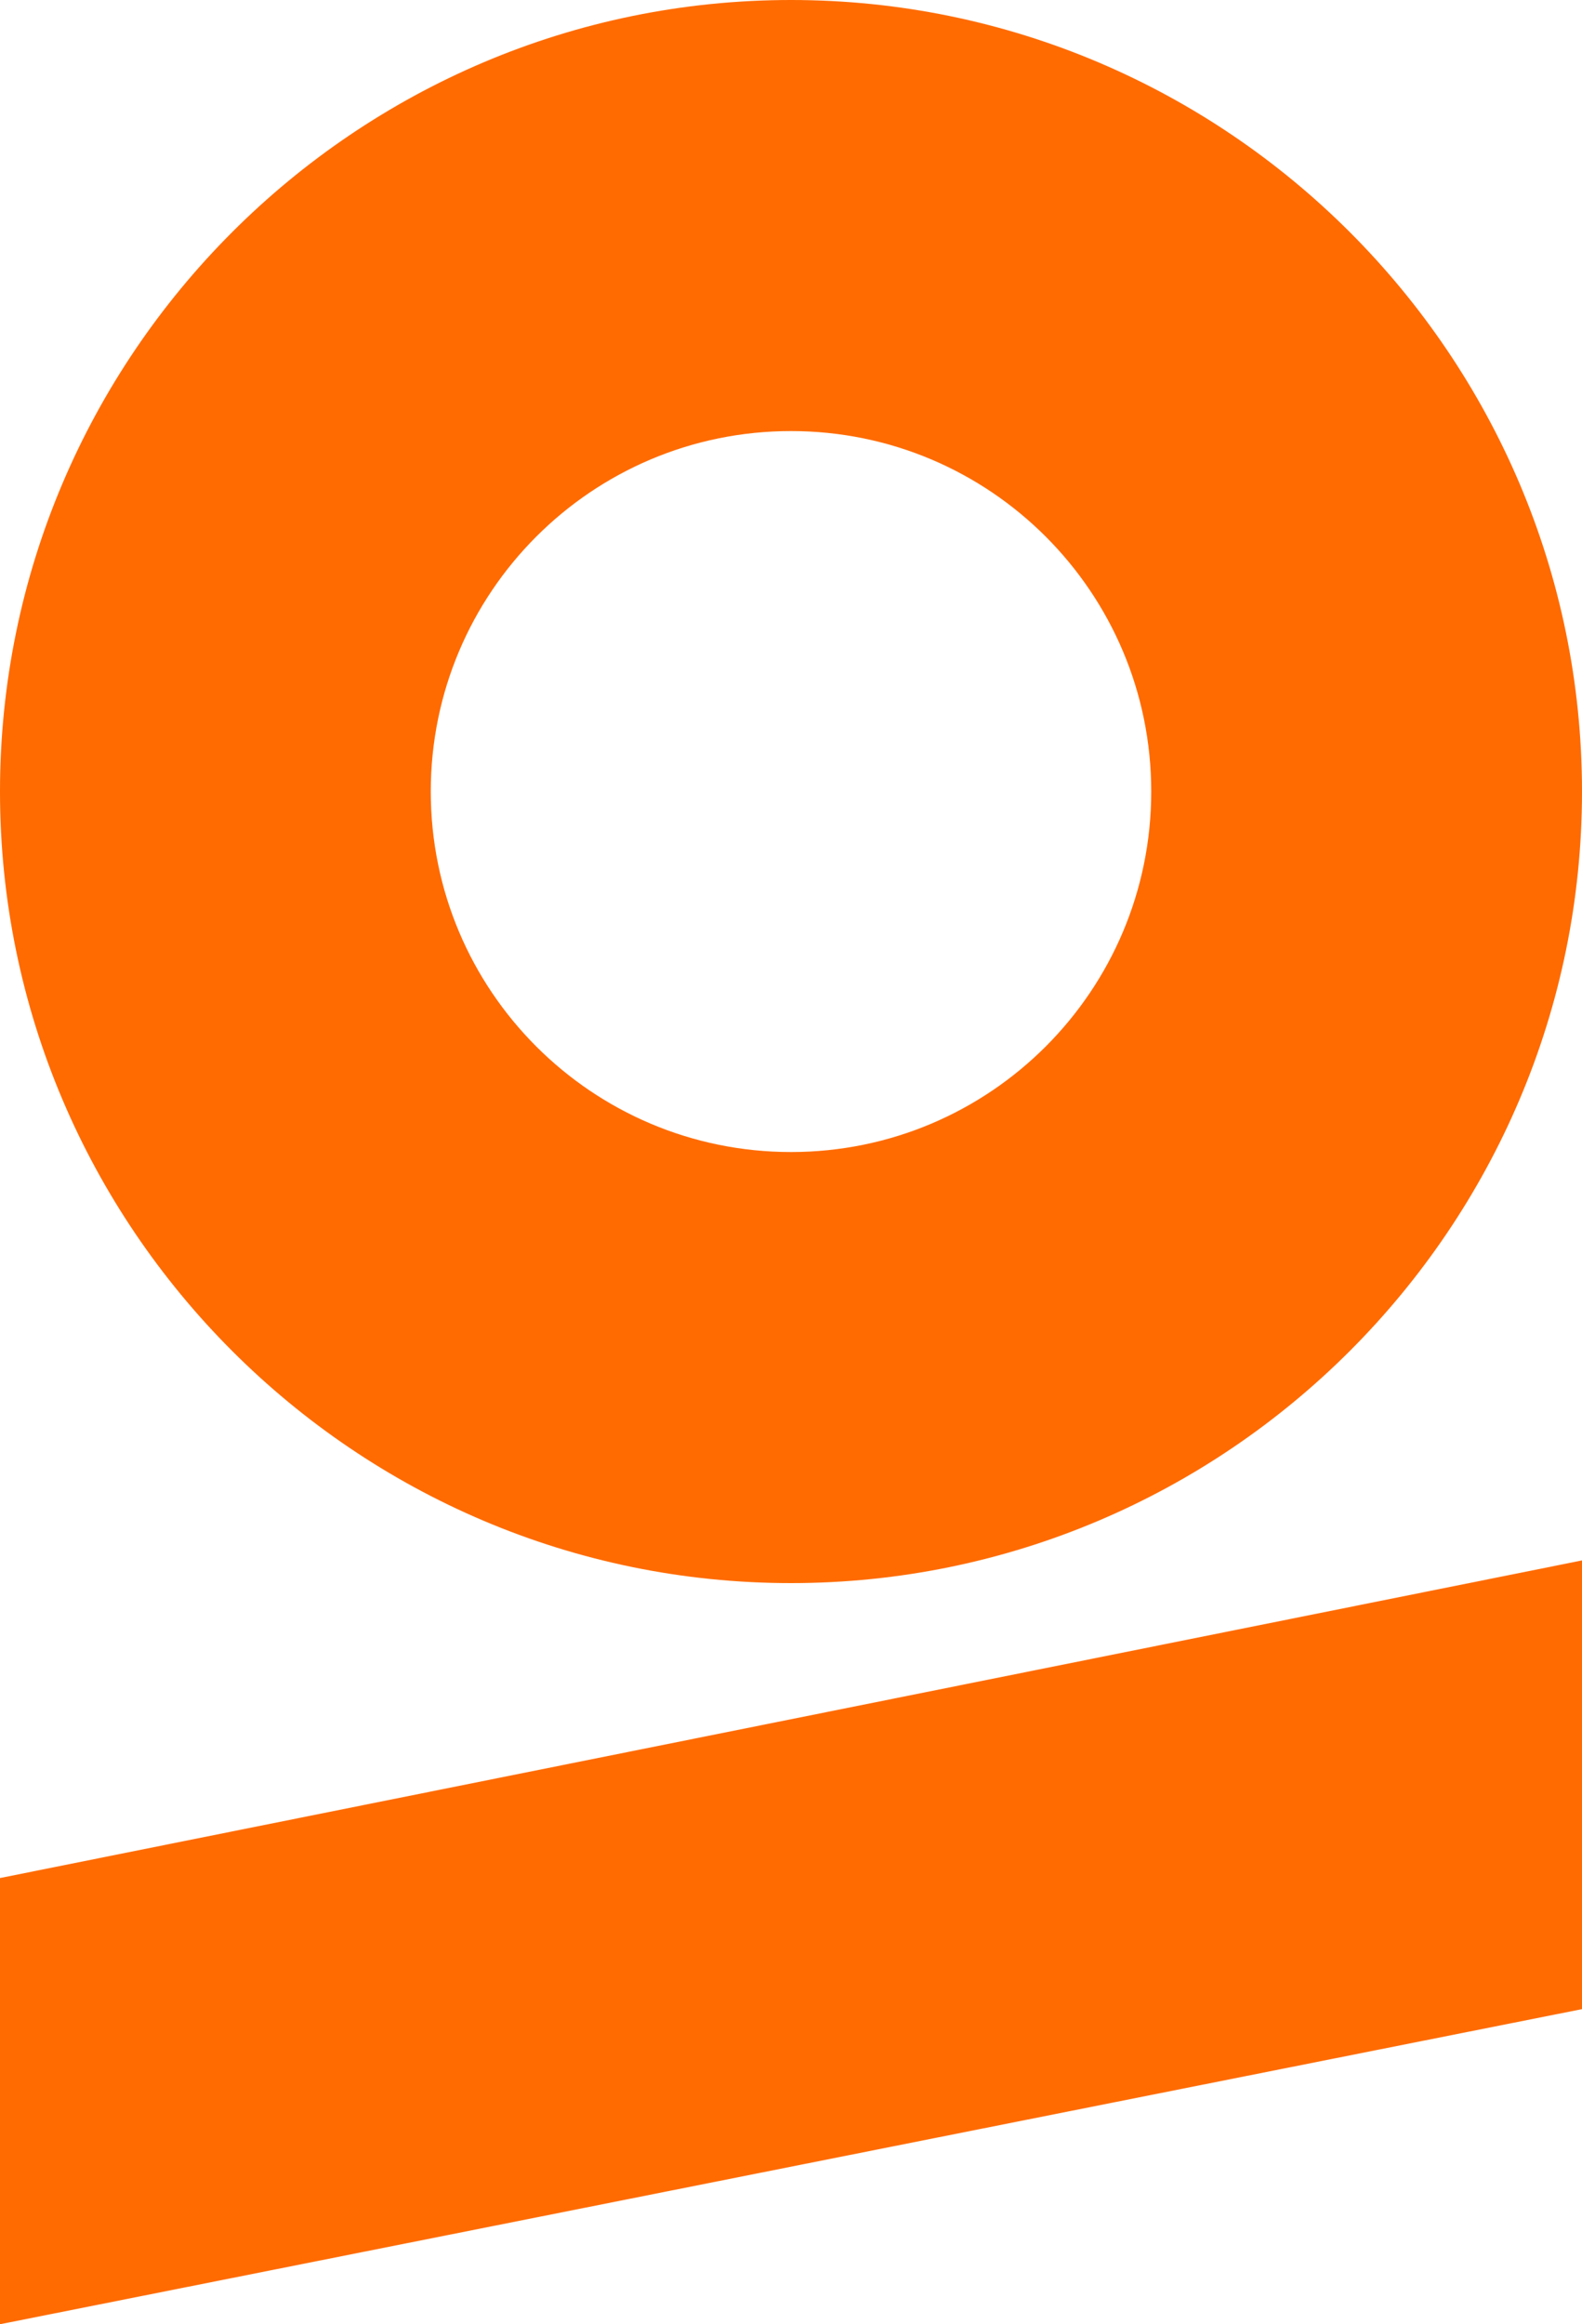 <?xml version="1.0" encoding="utf-8"?>
<!-- Generator: Adobe Illustrator 28.1.0, SVG Export Plug-In . SVG Version: 6.00 Build 0)  -->
<svg version="1.1" id="Artwork" xmlns="http://www.w3.org/2000/svg" xmlns:xlink="http://www.w3.org/1999/xlink" x="0px" y="0px"
	 width="62.8px" height="92.2px" viewBox="0 0 62.8 92.2" style="enable-background:new 0 0 62.8 92.2;" xml:space="preserve">
<style type="text/css">
	.st0{fill:#FF6B00;}
</style>
<polygon class="st0" points="0,92.2 0,92.2 62.8,79.7 62.8,61.9 0,74.5 "/>
<path class="st0" d="M31.4,0C14.1,0,0,14.1,0,31.4s14.1,31.4,31.4,31.4s31.4-14.1,31.4-31.4c0,0,0,0,0,0C62.8,14.1,48.7,0,31.4,0z
	 M31.4,45.7c-7.9,0-14.3-6.4-14.3-14.3s6.4-14.3,14.3-14.3s14.3,6.4,14.3,14.3C45.7,39.3,39.3,45.7,31.4,45.7z"/>
</svg>
